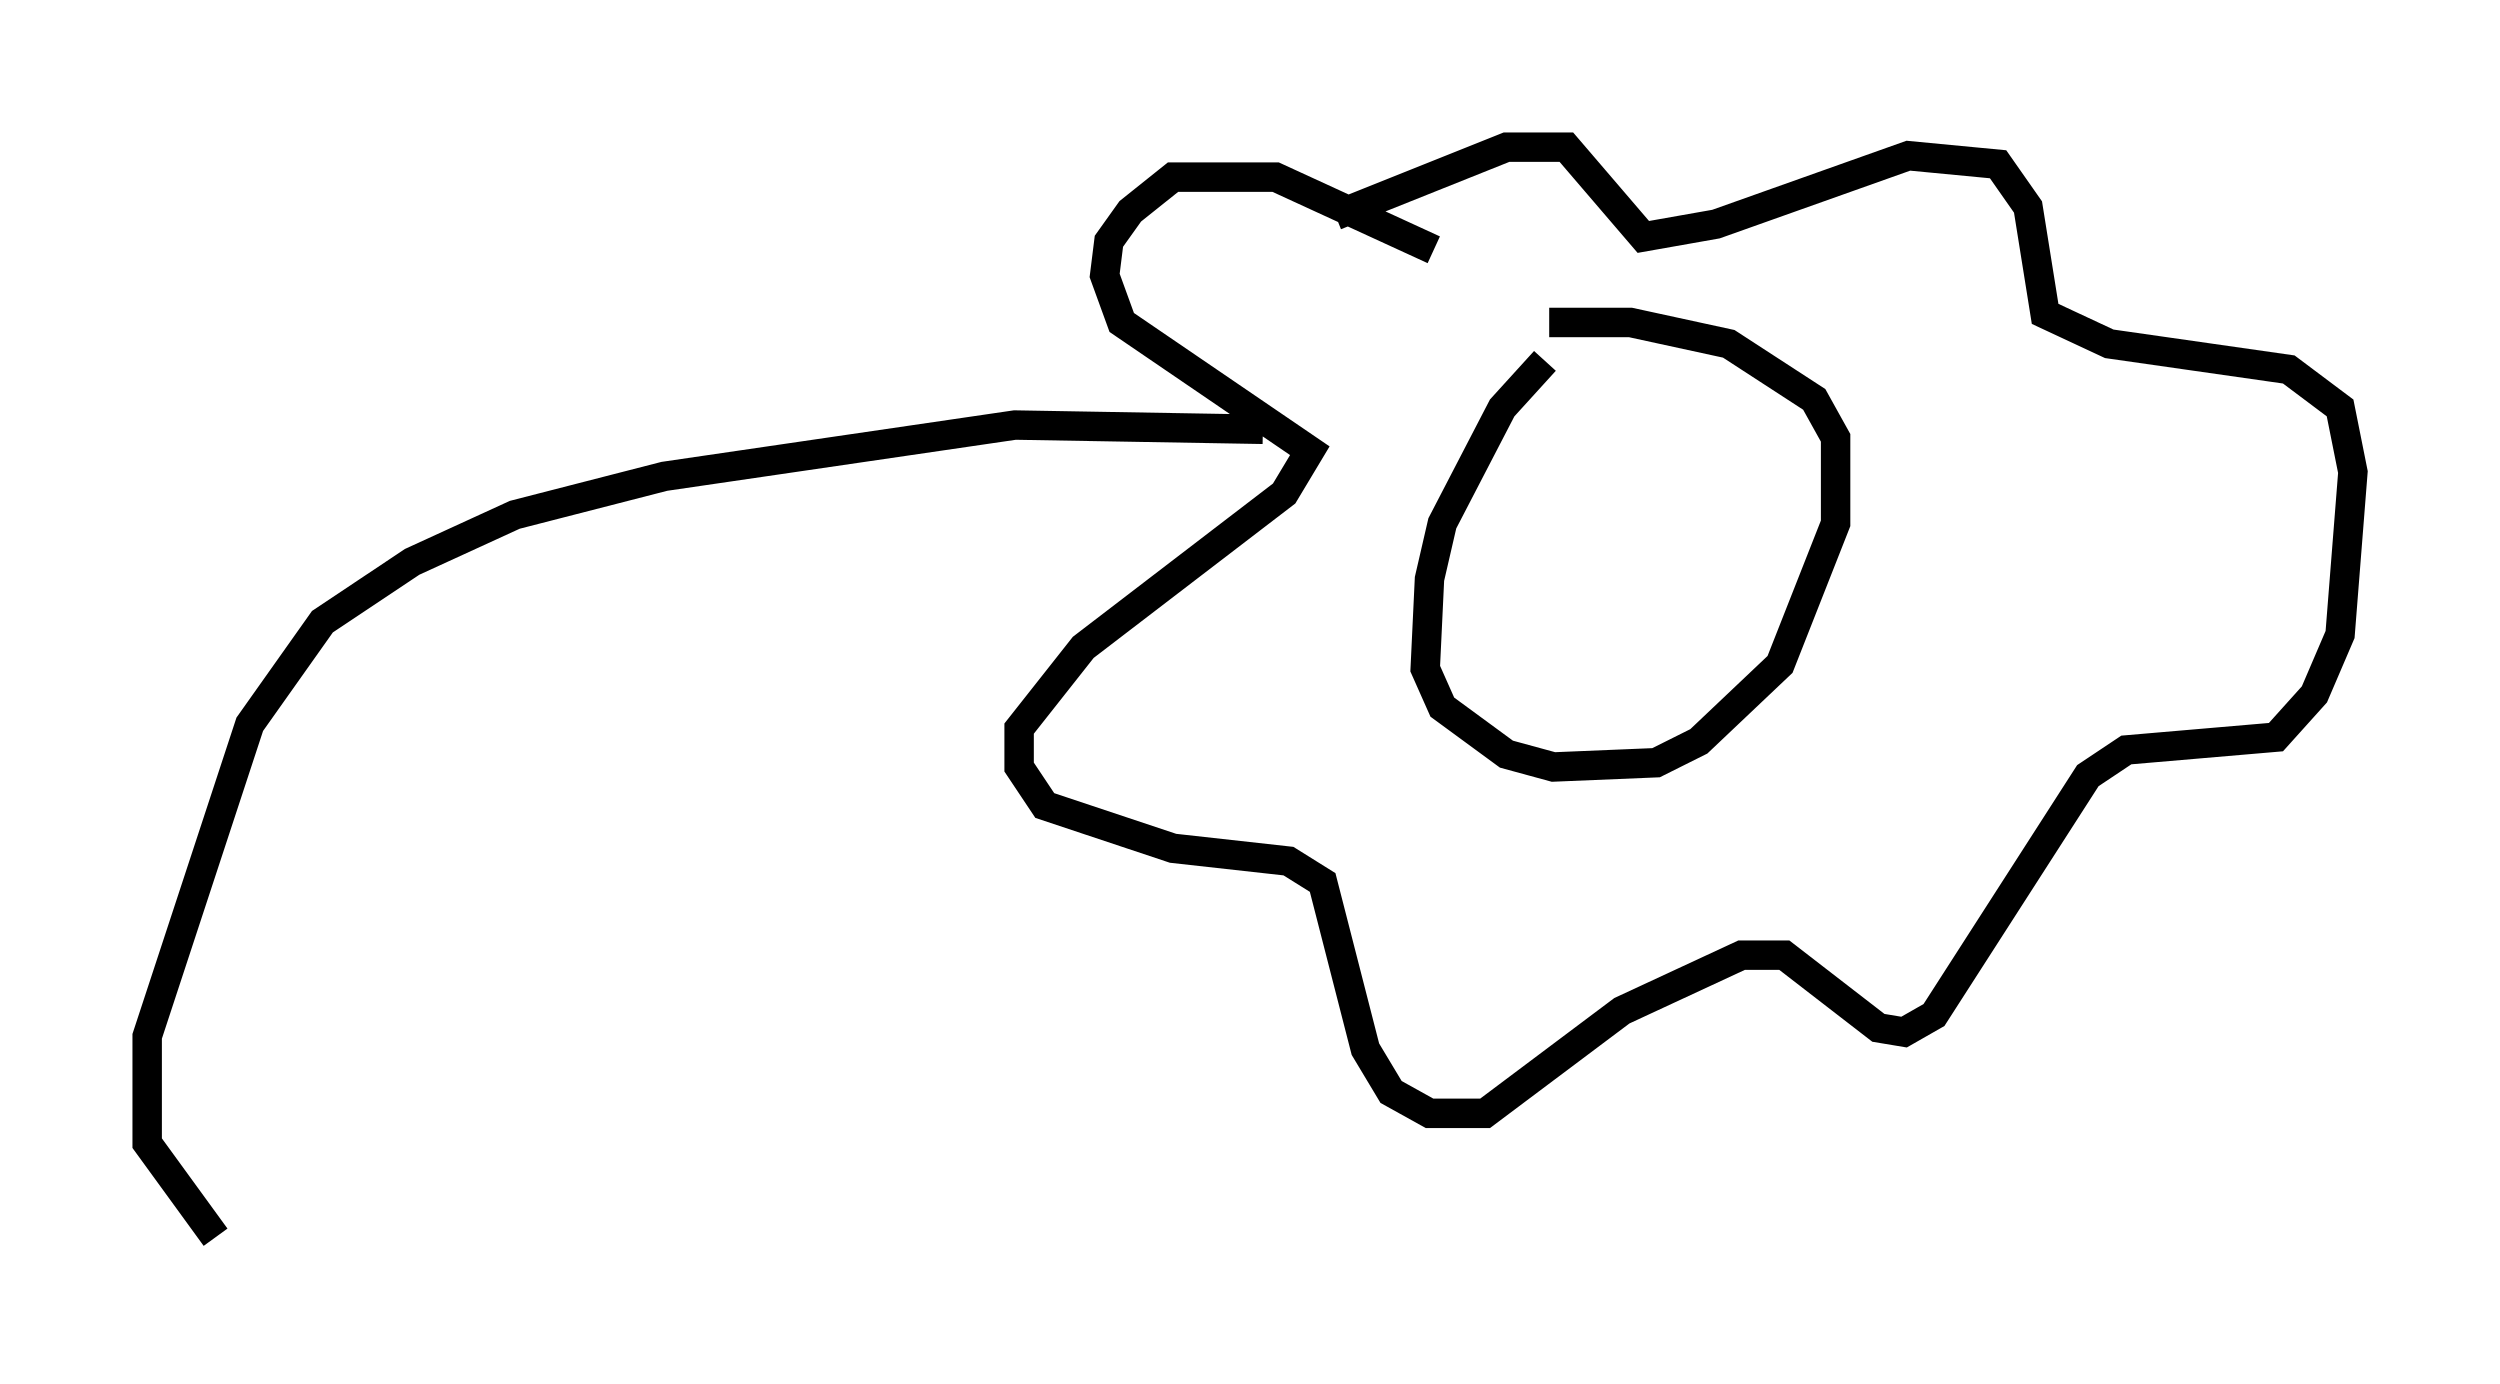 <?xml version="1.0" encoding="utf-8" ?>
<svg baseProfile="full" height="47.039" version="1.1" width="84.95" xmlns="http://www.w3.org/2000/svg" xmlns:ev="http://www.w3.org/2001/xml-events" xmlns:xlink="http://www.w3.org/1999/xlink"><defs /><rect fill="white" height="47.039" width="84.95" x="0" y="0" /><path d="M54.821, 11.246 m-2.324, 1.017 l-1.453, 1.598 -2.034, 3.922 l-0.436, 1.888 -0.145, 3.05 l0.581, 1.307 2.179, 1.598 l1.598, 0.436 3.486, -0.145 l1.453, -0.726 2.76, -2.615 l1.888, -4.793 0.0, -2.905 l-0.726, -1.307 -2.905, -1.888 l-3.341, -0.726 -2.76, 0.0 m-3.922, -2.469 l-5.374, -2.469 -3.486, 0.0 l-1.453, 1.162 -0.726, 1.017 l-0.145, 1.162 0.581, 1.598 l6.391, 4.358 -0.872, 1.453 l-6.827, 5.229 -2.179, 2.76 l0.0, 1.307 0.872, 1.307 l4.358, 1.453 3.922, 0.436 l1.162, 0.726 1.453, 5.665 l0.872, 1.453 1.307, 0.726 l1.888, 0.0 4.648, -3.486 l4.067, -1.888 1.453, 0.0 l3.196, 2.469 0.872, 0.145 l1.017, -0.581 5.229, -8.134 l1.307, -0.872 5.084, -0.436 l1.307, -1.453 0.872, -2.034 l0.436, -5.52 -0.436, -2.179 l-1.743, -1.307 -6.101, -0.872 l-2.179, -1.017 -0.581, -3.631 l-1.017, -1.453 -3.05, -0.291 l-6.536, 2.324 -2.469, 0.436 l-2.615, -3.05 -2.034, 0.0 l-5.81, 2.324 m-2.469, 7.263 l-8.425, -0.145 -11.911, 1.743 l-5.084, 1.307 -3.486, 1.598 l-3.05, 2.034 -2.469, 3.486 l-3.486, 10.603 0.0, 3.631 l2.324, 3.196 " fill="none" stroke="black" stroke-width="1" /></svg>